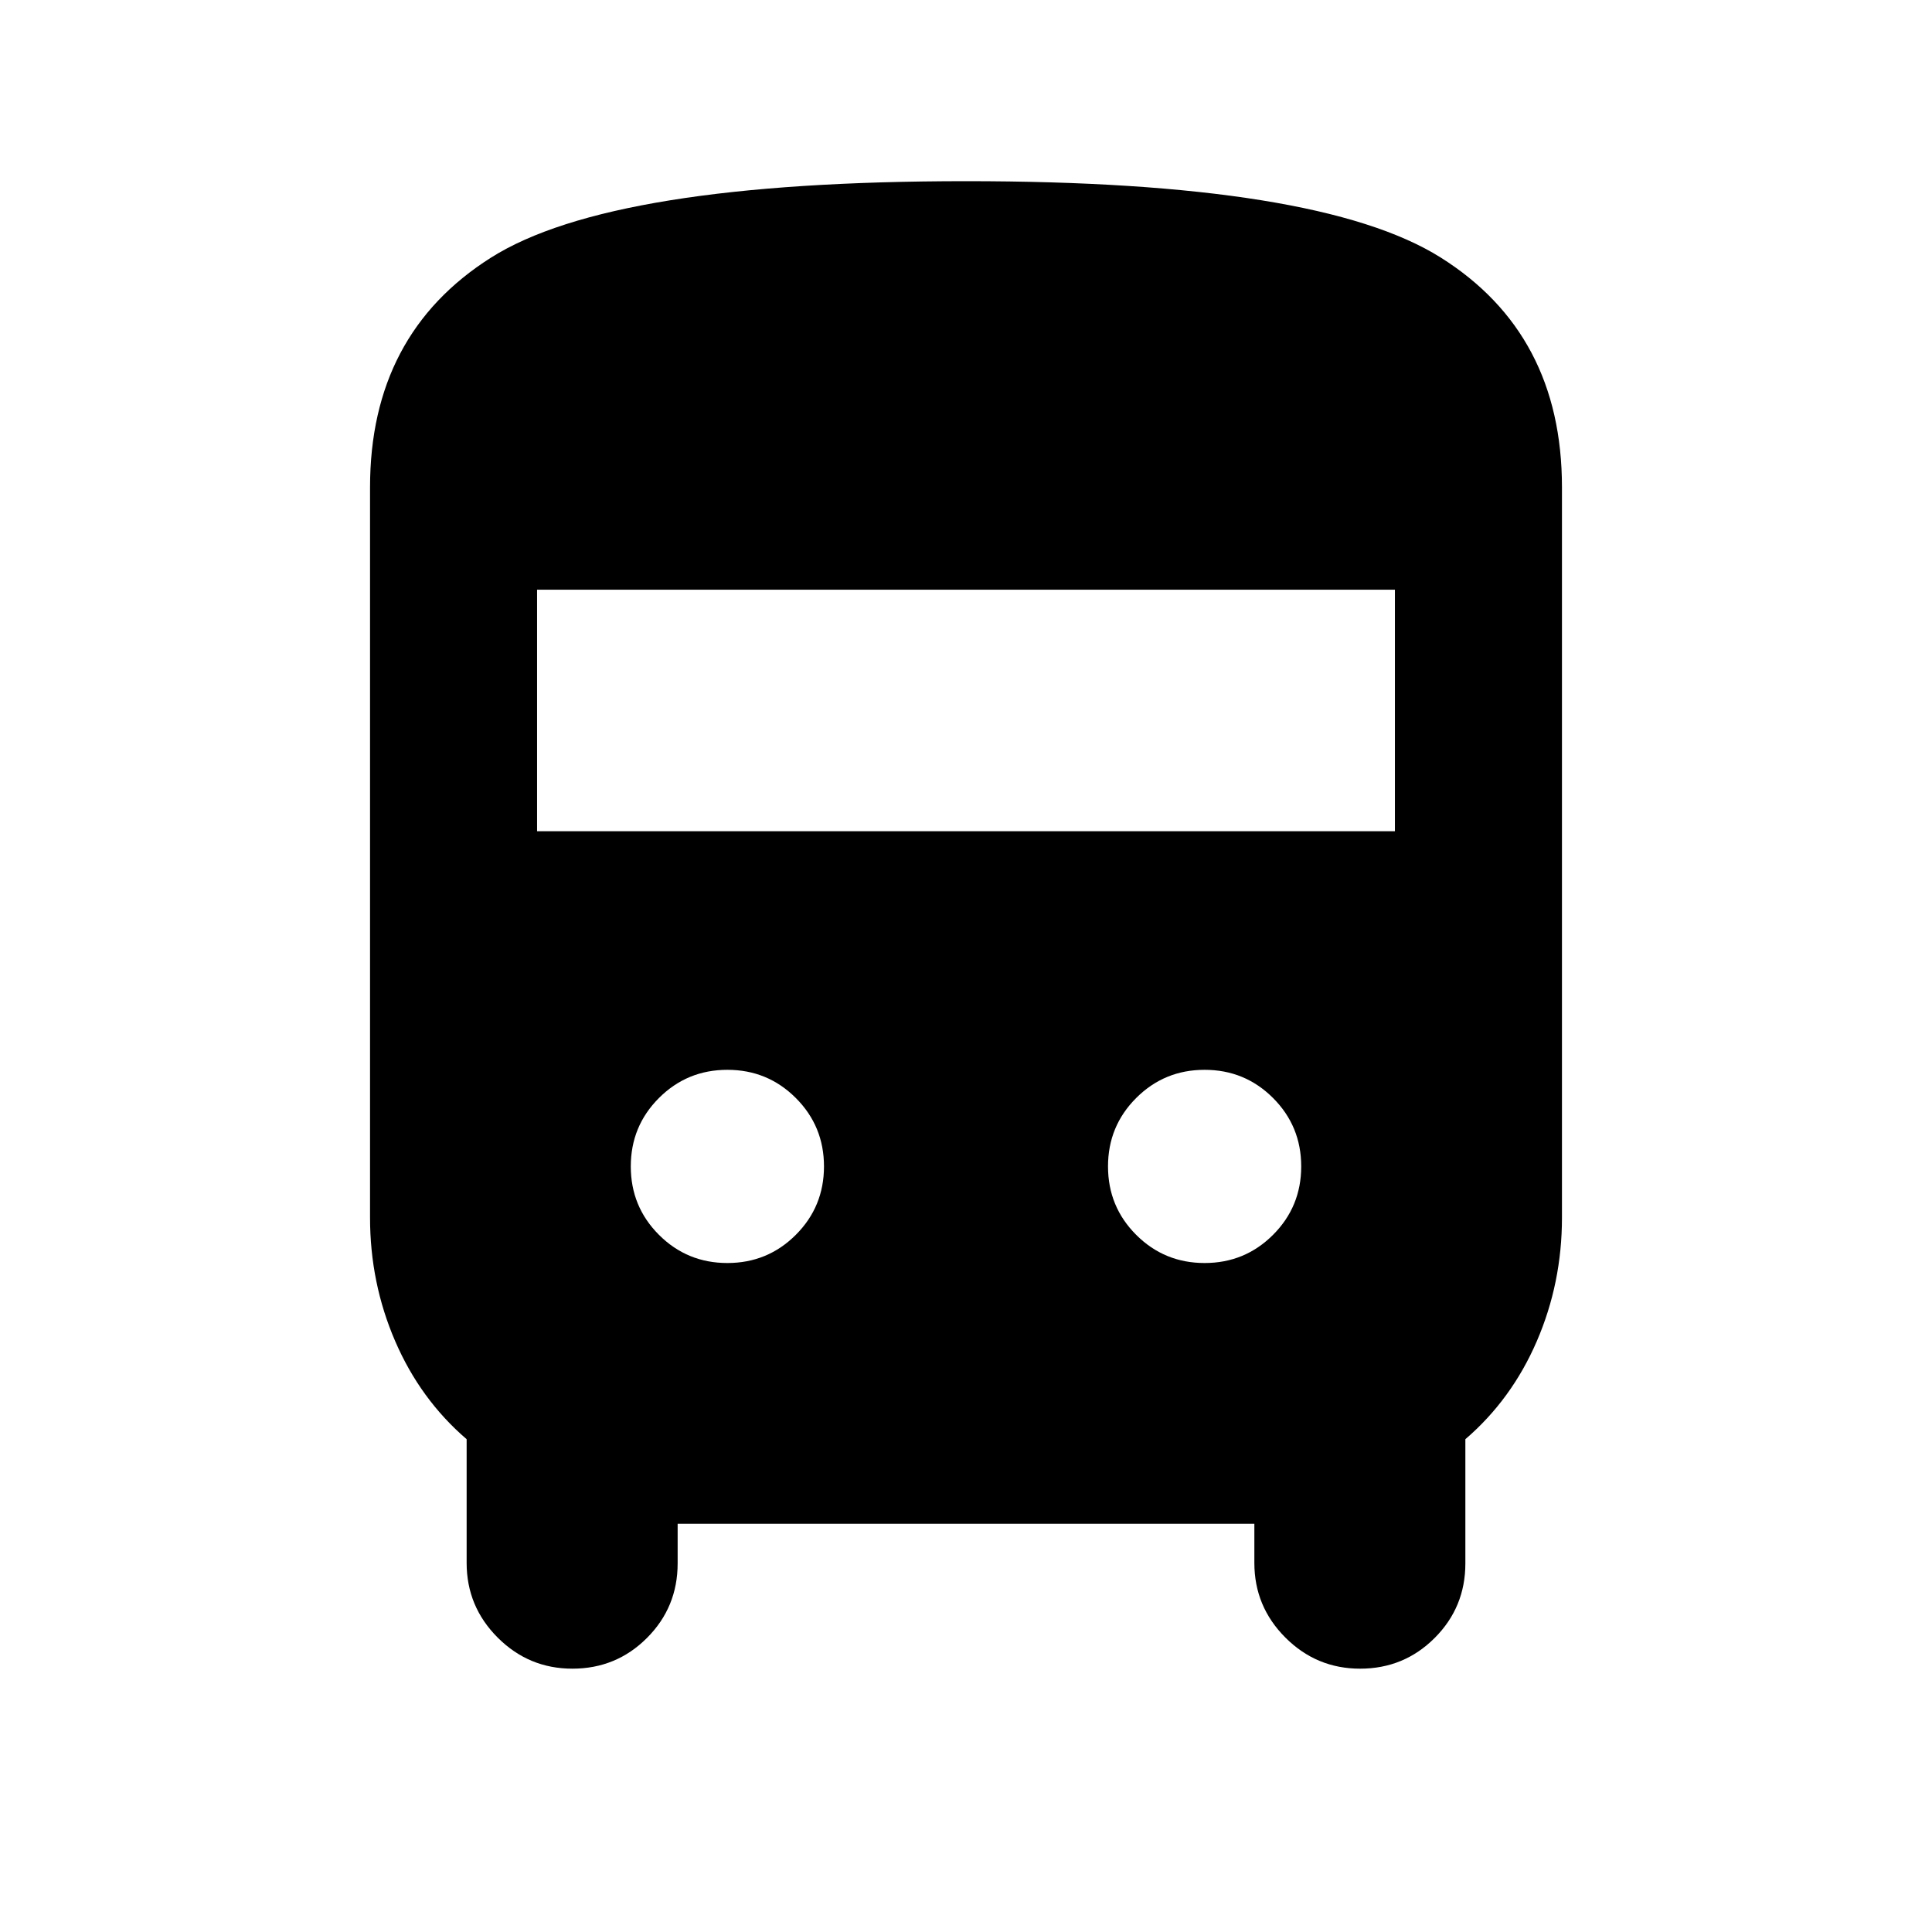 <svg xmlns="http://www.w3.org/2000/svg" height="20" viewBox="0 -960 960 960" width="20"><path d="M336.717-202.848v19.696q0 21.794-15.255 37.049-15.256 15.255-37.049 15.255-21.674 0-37.109-15.434-15.435-15.435-15.435-37.109v-61.478q-23-19.763-35.5-48.697t-12.5-61.412v-362.87q0-76.065 60.033-114.098 60.033-38.032 236.198-38.032 175.317 0 235.674 37.88t60.357 114.25v362.87q0 32.478-12.5 61.412-12.5 28.934-35.5 48.697v61.717q0 21.794-15.256 37.049-15.255 15.255-37.049 15.255-21.674 0-37.109-15.434-15.434-15.435-15.434-37.109v-19.457H336.717Zm-69.847-344.13h426.26v-120H266.87v120Zm94.565 214.565q20 0 34-14t14-34q0-20-14-34t-34-14q-20 0-34 14t-14 34q0 20 14 34t34 14Zm237.13 0q20 0 34-14t14-34q0-20-14-34t-34-14q-20 0-34 14t-14 34q0 20 14 34t34 14Z"/></svg>